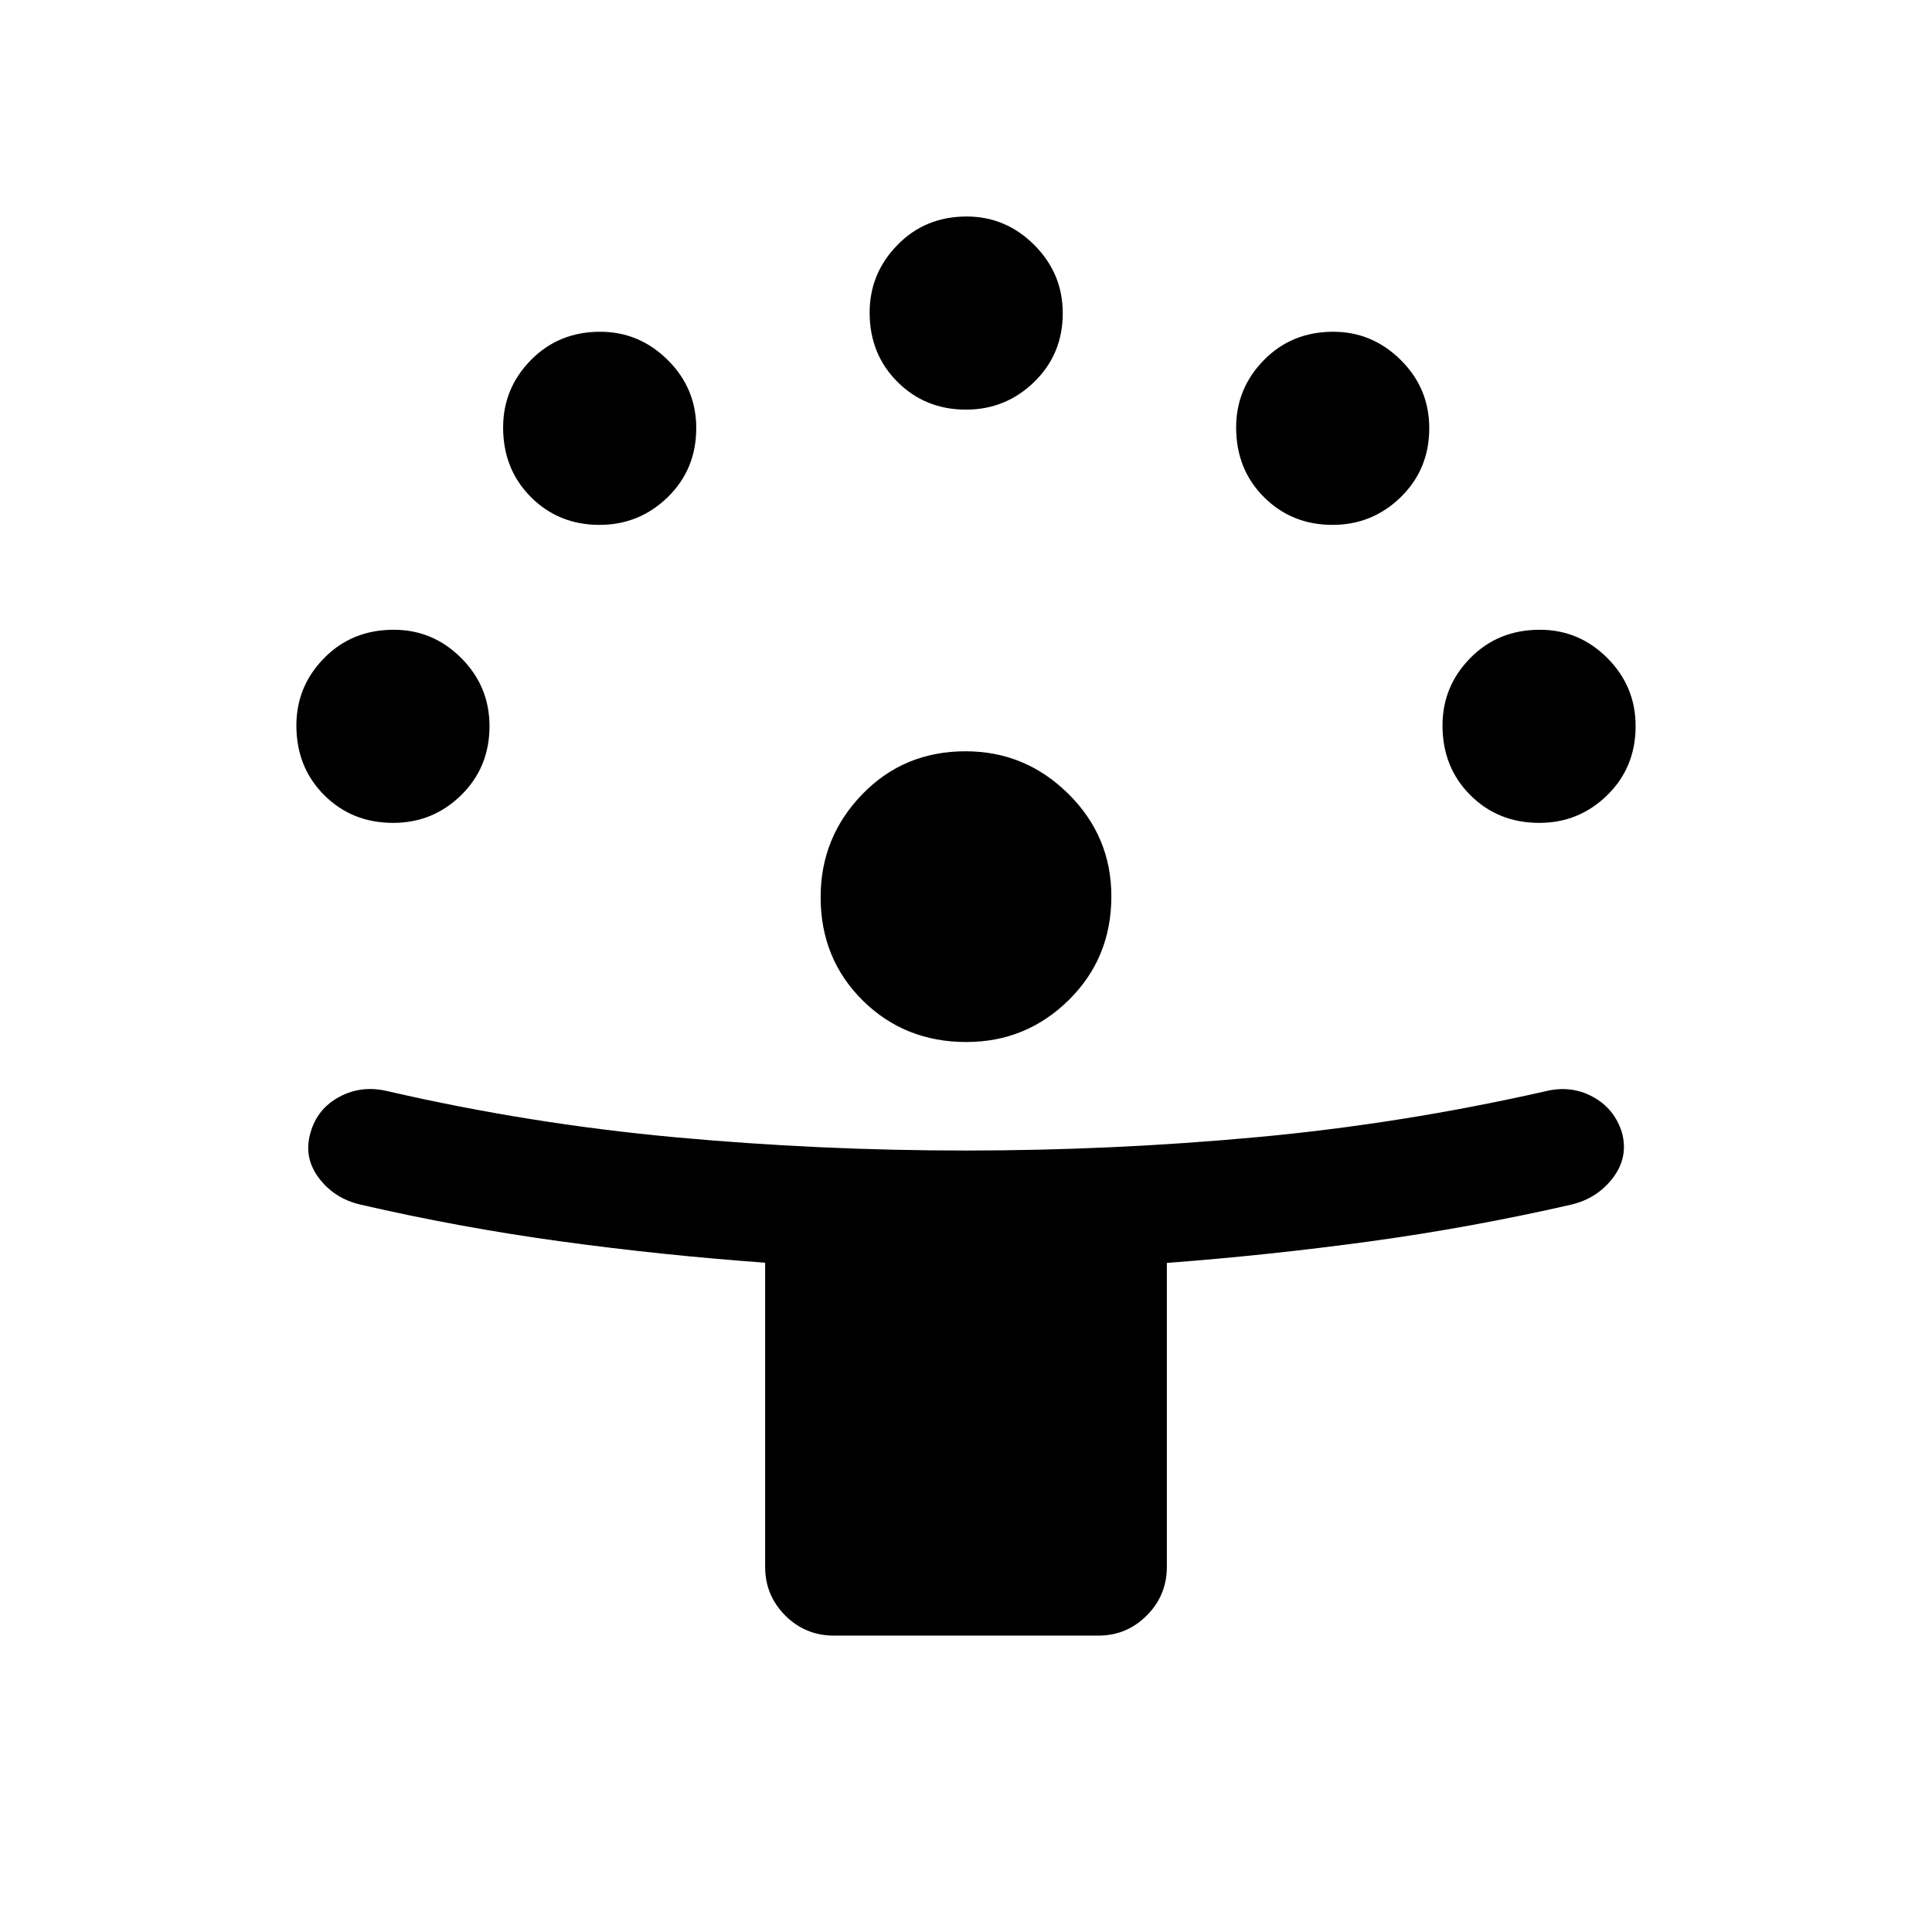 <svg xmlns="http://www.w3.org/2000/svg" height="24" viewBox="0 -960 960 960" width="24"><path d="M380.193-181.501v-151.065q-51.661-3.753-101.638-10.613-49.977-6.86-99.389-18.245-13.088-3.038-20.761-13.288t-4.135-22.403q3.346-11.962 14.385-17.885 11.038-5.922 24.006-2.787 70.416 16.211 142.425 22.845 72.01 6.635 144.664 6.635 72.847 0 144.76-6.635 71.913-6.634 143.144-22.75 12.75-3.23 23.631 2.597 10.882 5.828 14.637 17.787 3.346 12.346-4.481 22.596t-20.723 13.288q-49.796 11.385-99.892 18.245-50.097 6.86-101.019 10.725v150.953q0 14.25-9.991 24.24-9.99 9.99-24.048 9.99H414.424q-14.25 0-24.24-9.99-9.991-9.99-9.991-24.24Zm99.966-260.73q-30.659 0-51.524-20.685-20.865-20.685-20.865-51.313 0-29.732 20.685-51.098 20.684-21.365 51.312-21.365 29.733 0 51.098 21.154t21.365 50.917q0 30.659-21.154 51.525-21.154 20.865-50.917 20.865ZM195.347-551.116q-20.461 0-34.269-13.807-13.807-13.808-13.807-34.6 0-19.438 13.807-33.495 13.808-14.058 34.6-14.058 19.438 0 33.495 14.047 14.058 14.046 14.058 33.837 0 20.461-14.047 34.269-14.046 13.807-33.837 13.807Zm569.499 0q-20.462 0-34.269-13.807-13.808-13.808-13.808-34.6 0-19.438 13.808-33.495 13.807-14.058 34.6-14.058 19.437 0 33.495 14.047 14.057 14.046 14.057 33.837 0 20.461-14.046 34.269-14.046 13.807-33.837 13.807ZM297.885-699.192q-20.269 0-34.077-13.808-13.807-13.807-13.807-34.6 0-19.437 13.807-33.495 13.808-14.057 34.408-14.057 19.438 0 33.591 14.046 14.154 14.046 14.154 33.837 0 20.462-14.142 34.269-14.143 13.808-33.934 13.808Zm364.23 0q-20.269 0-34.076-13.808-13.808-13.807-13.808-34.6 0-19.437 13.808-33.495 13.807-14.057 34.407-14.057 19.438 0 33.592 14.046 14.153 14.046 14.153 33.837 0 20.462-14.142 34.269-14.143 13.808-33.934 13.808ZM480-756.462q-20.269 0-34.076-13.807-13.808-13.808-13.808-34.408 0-19.437 13.808-33.591 13.807-14.154 34.407-14.154 19.438 0 33.592 14.143 14.153 14.142 14.153 33.933 0 20.269-14.142 34.077-14.143 13.807-33.934 13.807Z"/></svg>